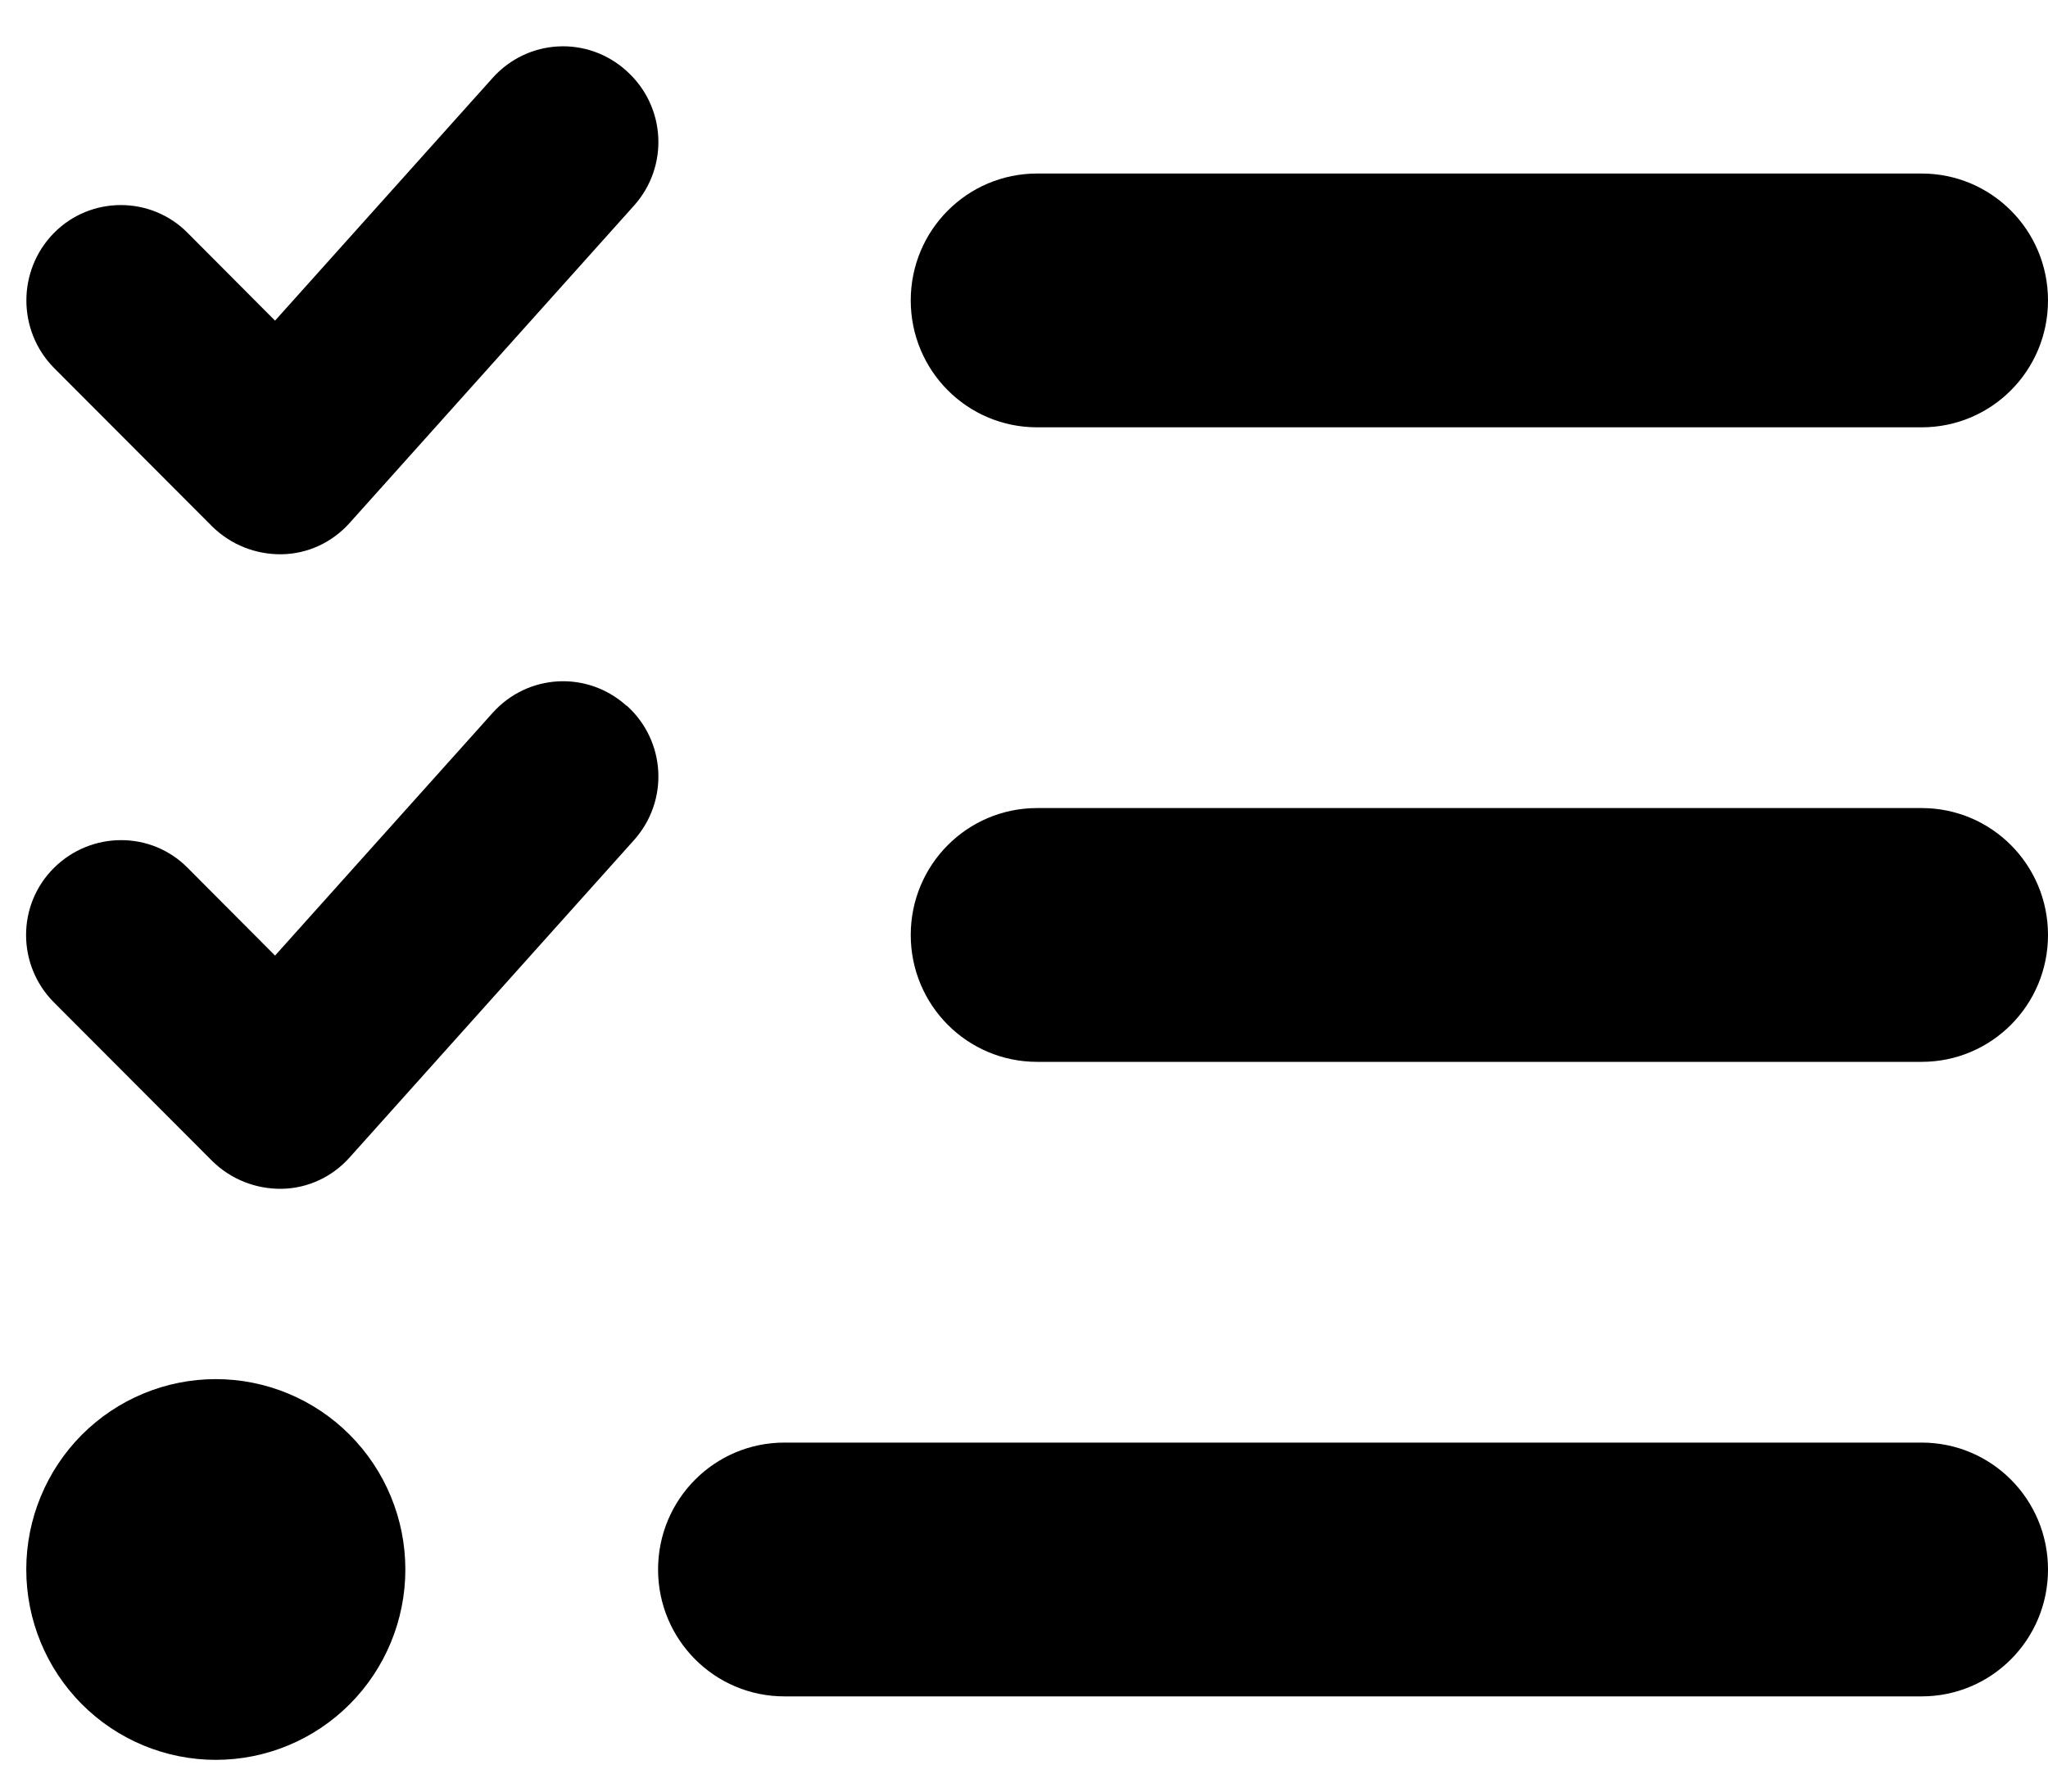 <svg fill="current" width="40" height="35" viewBox="0 0 40 35" xmlns="http://www.w3.org/2000/svg">
<path class="nav-icon" d="M12.243 1.391C13.007 2.081 13.069 3.251 12.382 4.018L6.829 10.216C6.49 10.595 6.012 10.82 5.503 10.828C4.994 10.835 4.508 10.642 4.145 10.285L1.053 7.186C0.336 6.458 0.336 5.281 1.053 4.552C1.77 3.824 2.95 3.824 3.667 4.552L5.372 6.264L9.621 1.523C10.308 0.756 11.472 0.694 12.236 1.384L12.243 1.391ZM12.243 13.787C13.007 14.477 13.069 15.646 12.382 16.413L6.829 22.611C6.49 22.991 6.012 23.216 5.503 23.224C4.994 23.231 4.508 23.038 4.145 22.681L1.053 19.582C0.328 18.854 0.328 17.676 1.053 16.956C1.778 16.235 2.95 16.228 3.667 16.956L5.372 18.668L9.621 13.927C10.308 13.16 11.472 13.098 12.236 13.787H12.243ZM17.788 5.869C17.788 4.498 18.891 3.39 20.256 3.39H37.532C38.897 3.39 40 4.498 40 5.869C40 7.241 38.897 8.348 37.532 8.348H20.256C18.891 8.348 17.788 7.241 17.788 5.869ZM17.788 18.265C17.788 16.894 18.891 15.786 20.256 15.786H37.532C38.897 15.786 40 16.894 40 18.265C40 19.636 38.897 20.744 37.532 20.744H20.256C18.891 20.744 17.788 19.636 17.788 18.265ZM12.853 30.661C12.853 29.29 13.956 28.182 15.321 28.182H37.532C38.897 28.182 40 29.29 40 30.661C40 32.032 38.897 33.14 37.532 33.14H15.321C13.956 33.14 12.853 32.032 12.853 30.661ZM4.215 26.942C5.197 26.942 6.138 27.334 6.832 28.031C7.527 28.729 7.917 29.675 7.917 30.661C7.917 31.647 7.527 32.593 6.832 33.291C6.138 33.988 5.197 34.38 4.215 34.38C3.233 34.38 2.291 33.988 1.597 33.291C0.903 32.593 0.513 31.647 0.513 30.661C0.513 29.675 0.903 28.729 1.597 28.031C2.291 27.334 3.233 26.942 4.215 26.942Z"/>
</svg>
